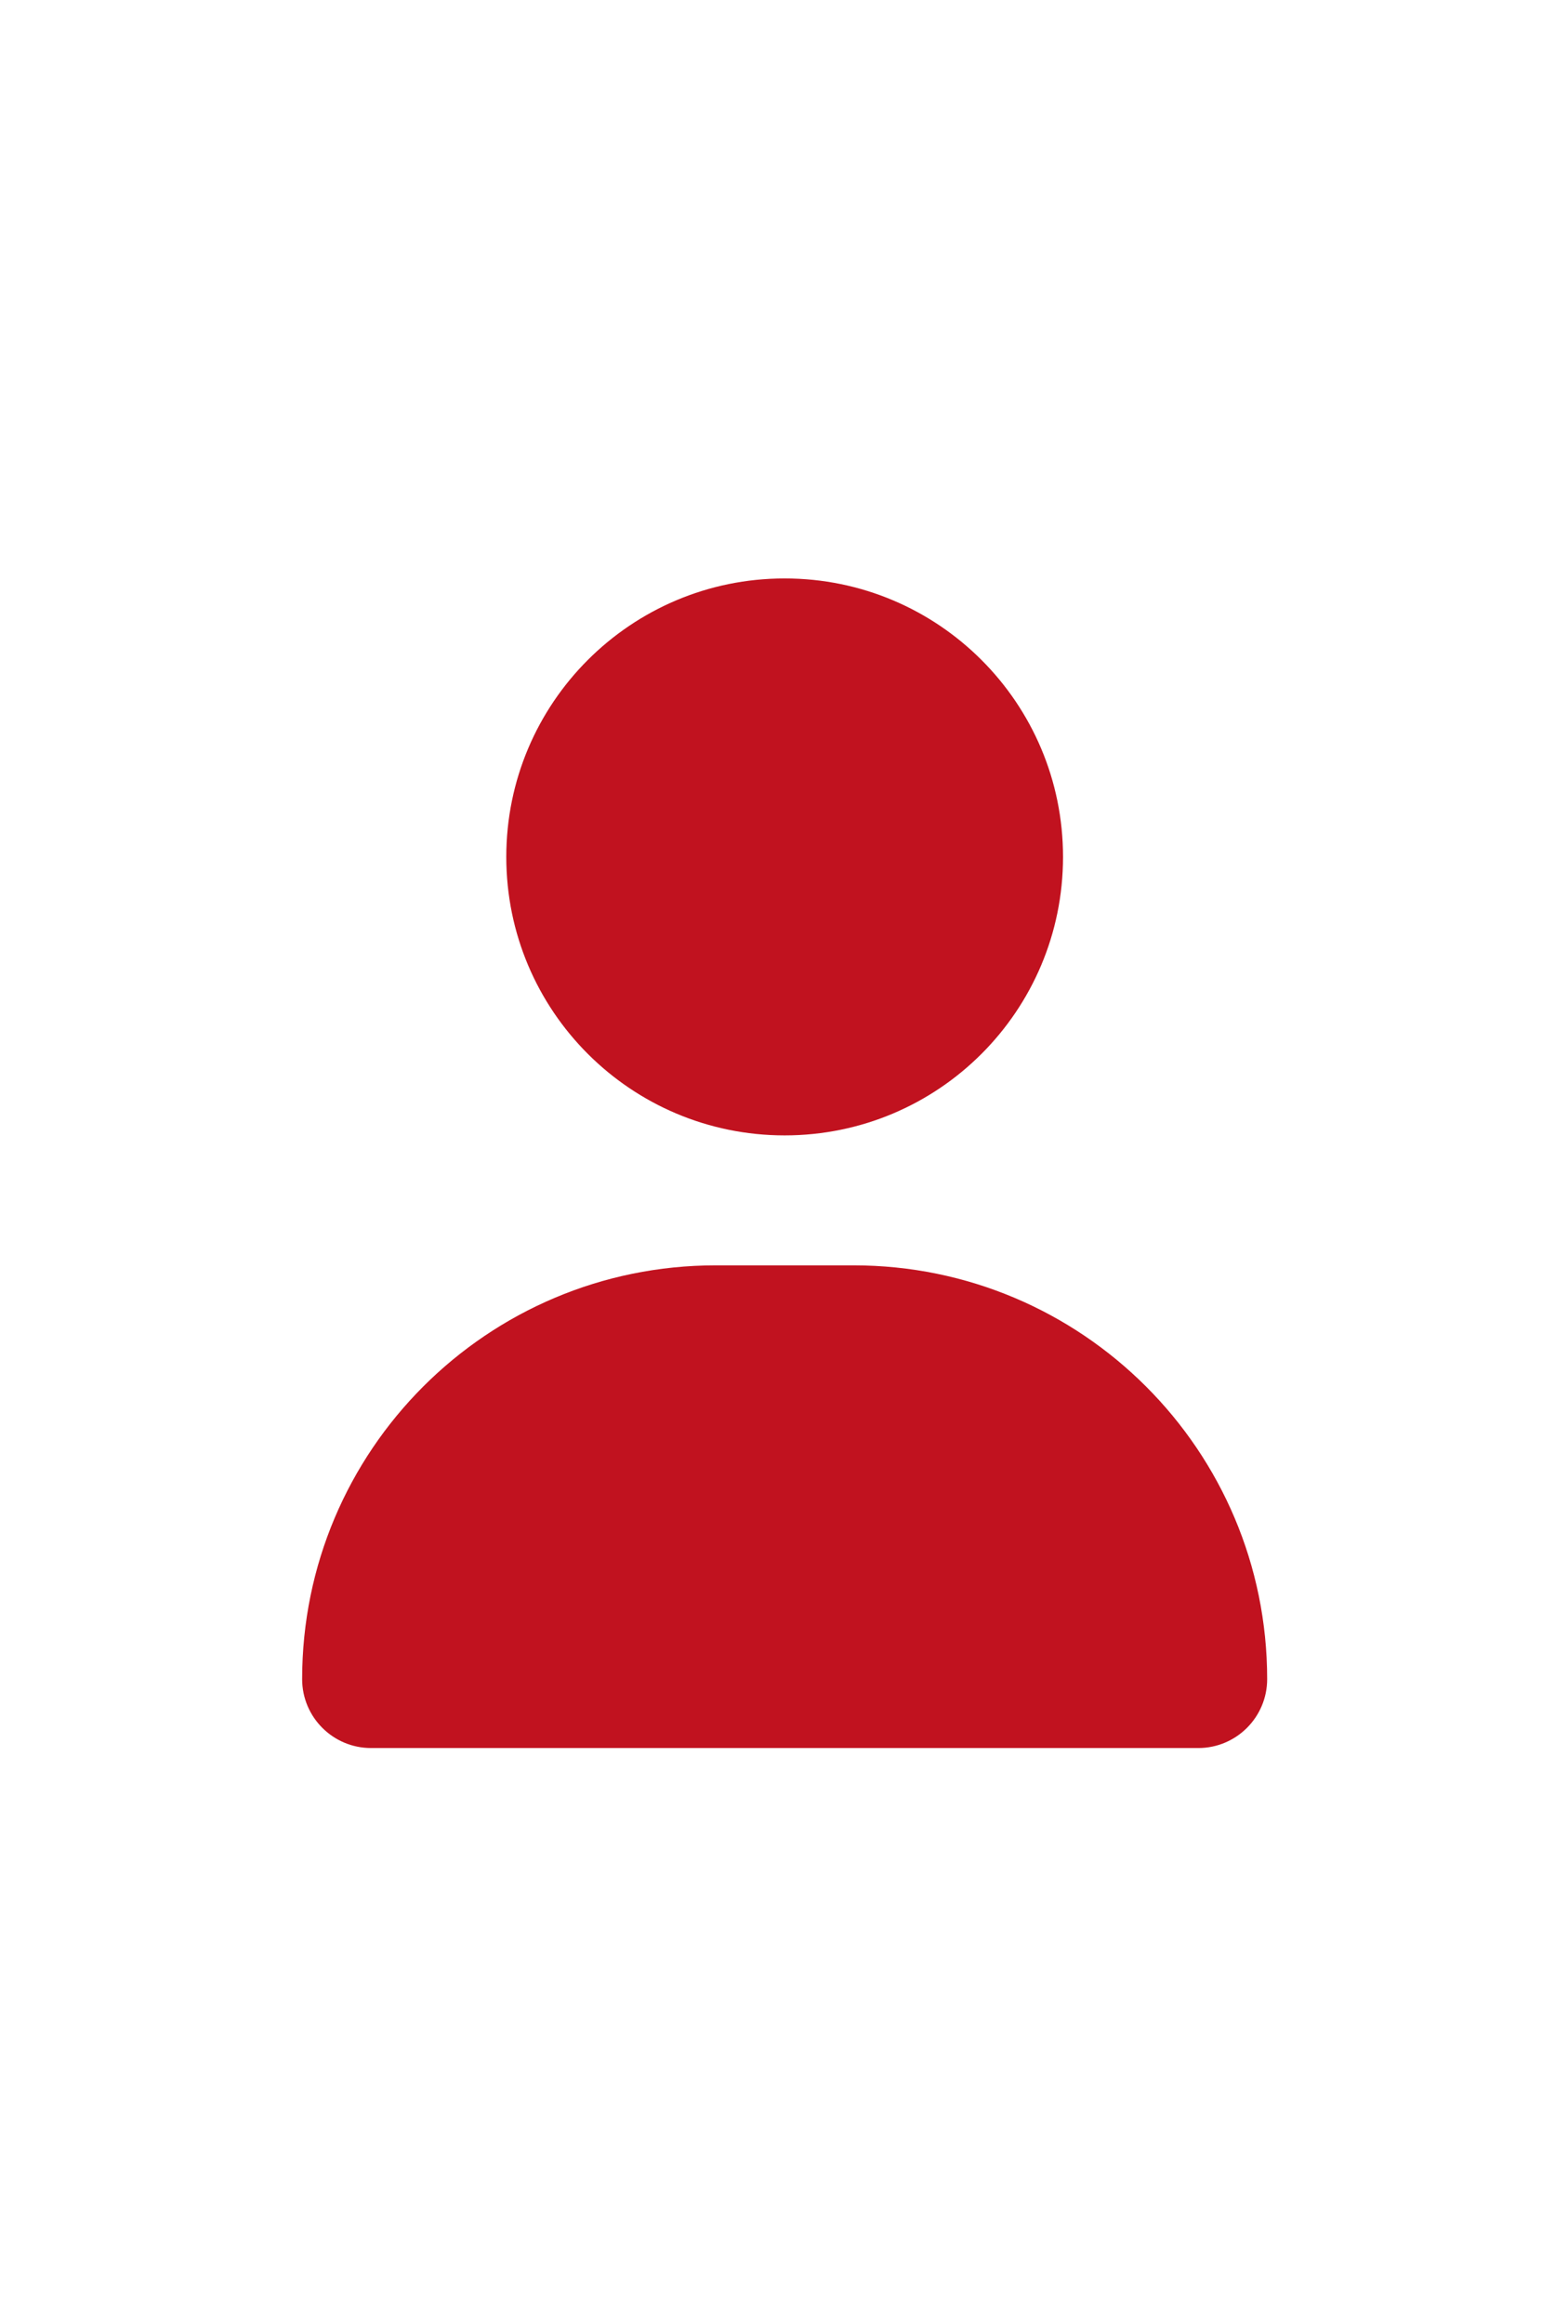<svg width="301" height="446" viewBox="0 0 301 446" fill="none" xmlns="http://www.w3.org/2000/svg">
<rect width="301" height="446" fill="white"/>
<path d="M150.625 217.875C180.149 217.875 204.062 193.962 204.062 164.438C204.062 134.913 180.149 111 150.625 111C121.101 111 97.188 134.913 97.188 164.438C97.188 193.962 121.101 217.875 150.625 217.875ZM137.399 242.812C93.536 242.812 58 278.348 58 322.212C58 329.515 63.923 335.438 71.226 335.438H230.024C237.327 335.438 243.25 329.515 243.25 322.212C243.25 278.348 207.714 242.812 163.851 242.812H137.399Z" fill="#C1121F"/>
</svg>
